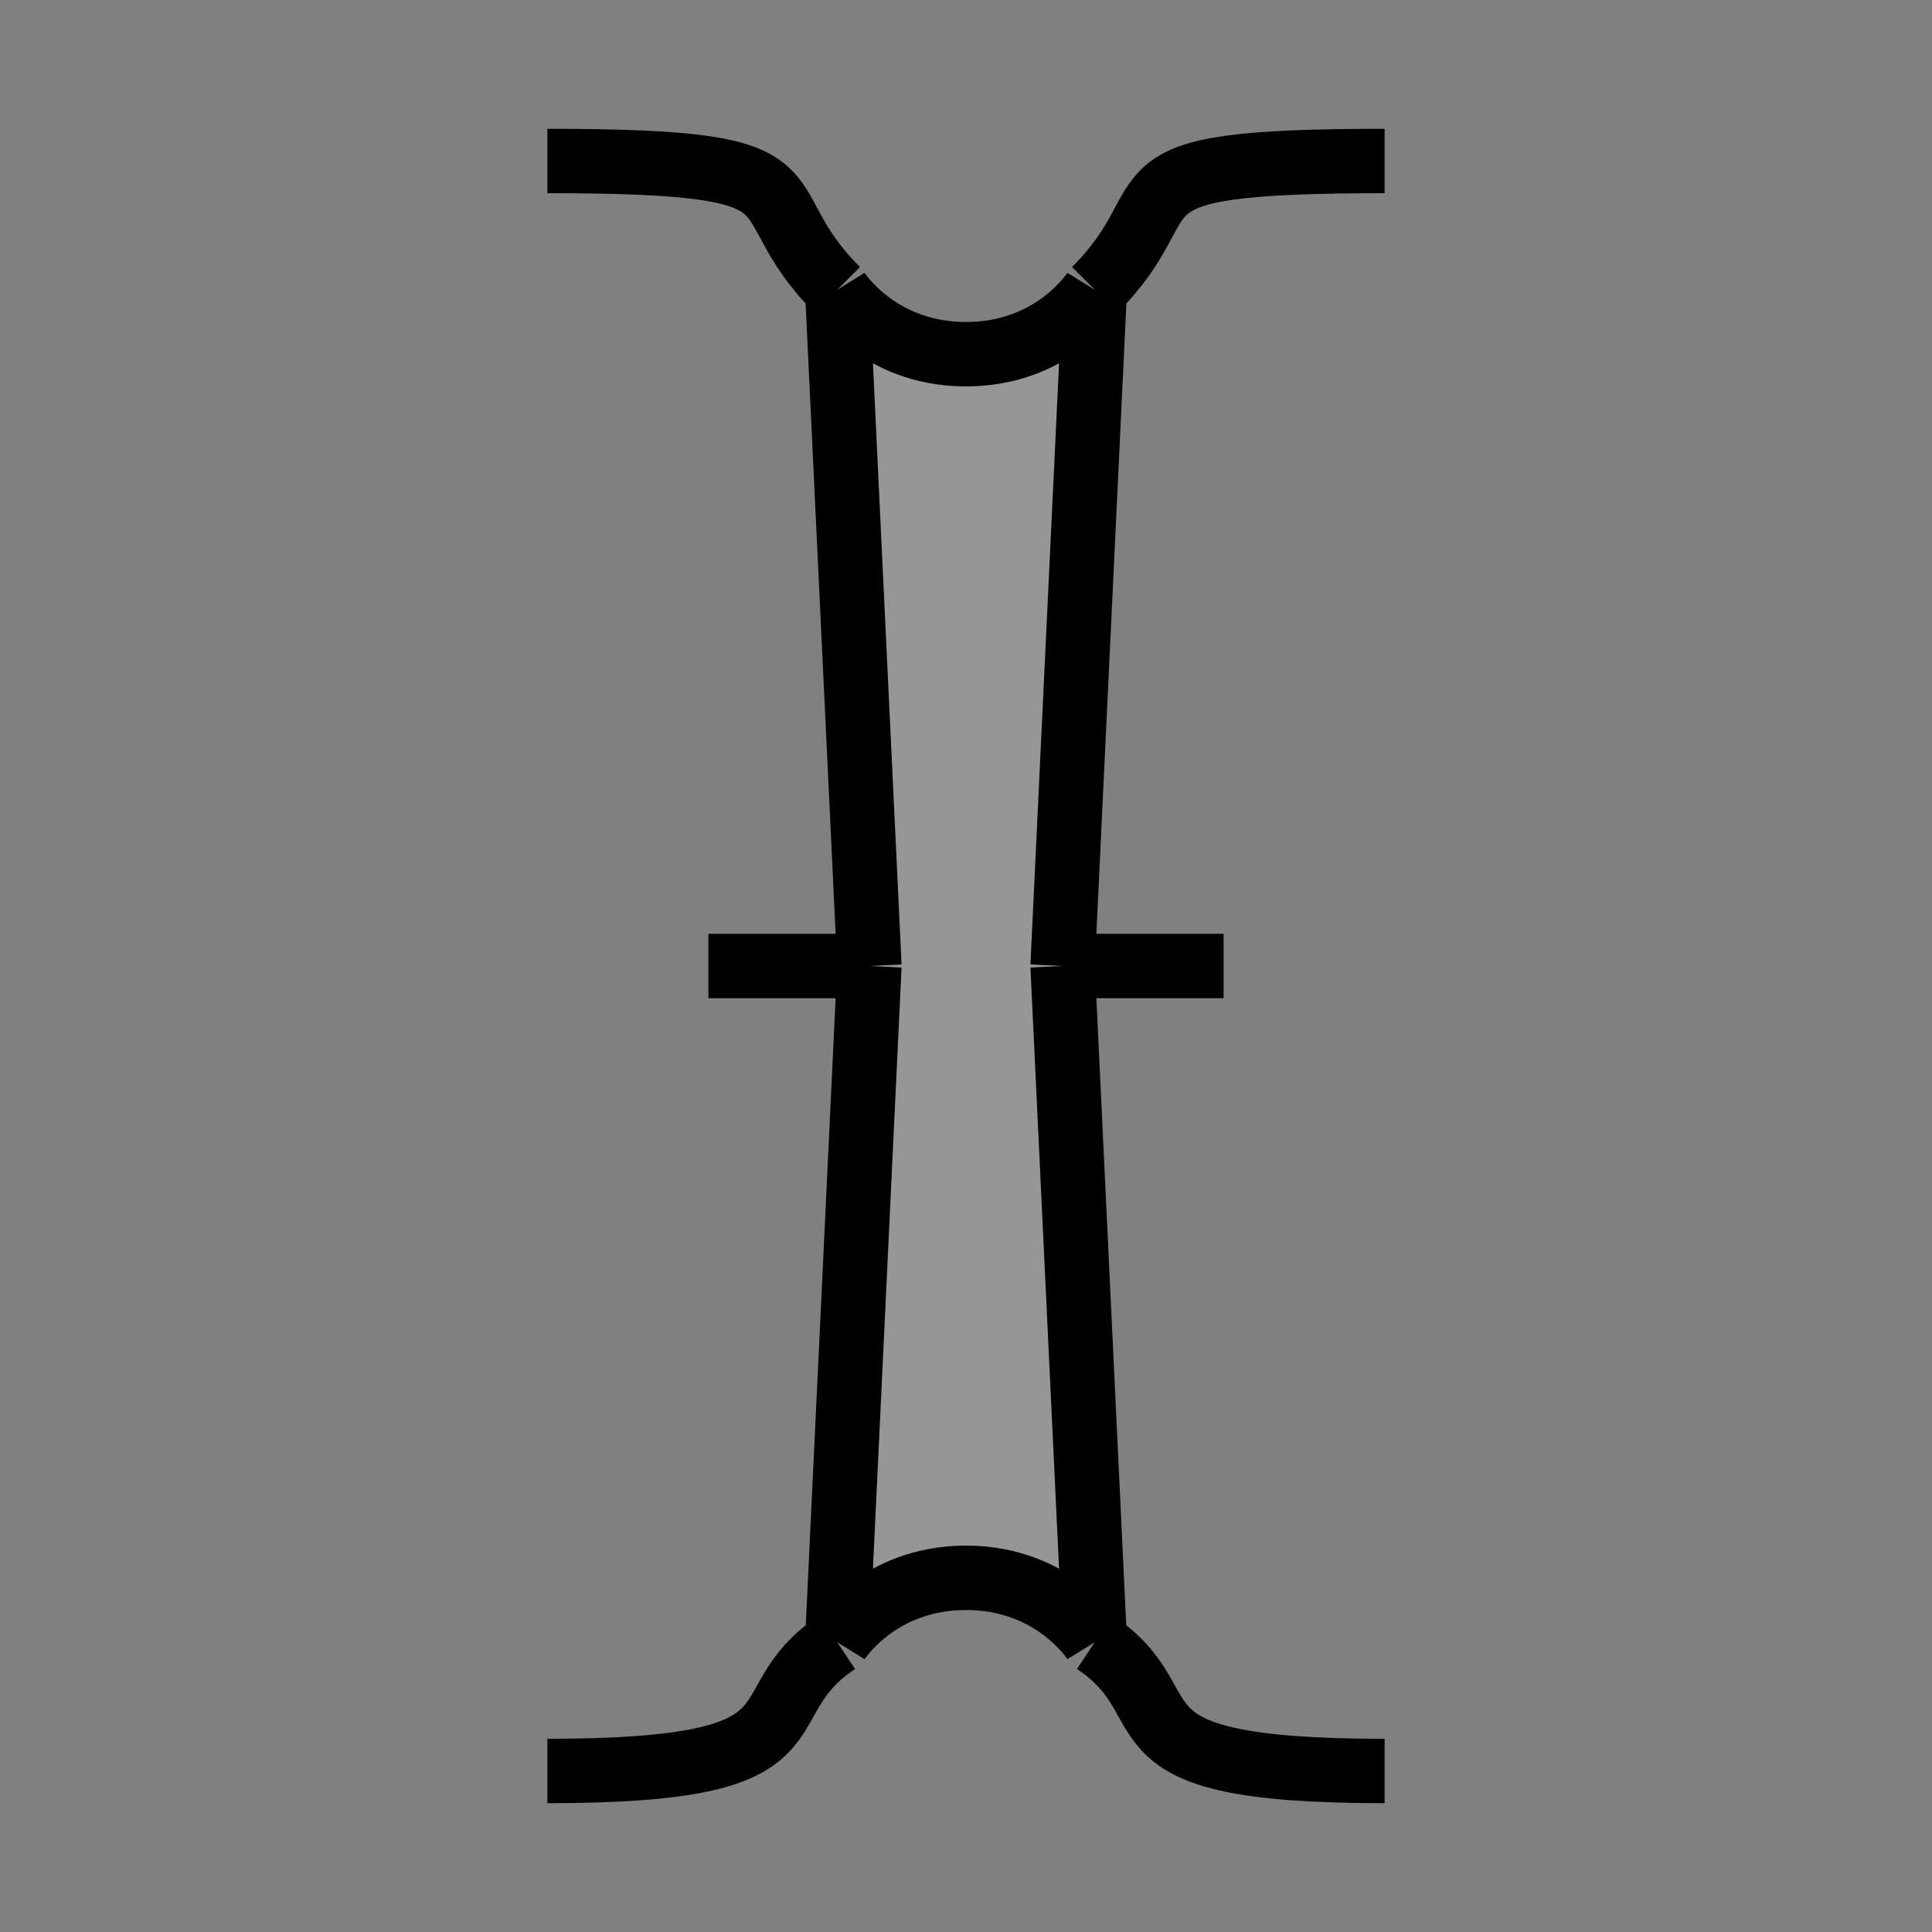 <svg width="60" height="60" viewBox="0 0 60 60" fill="none" xmlns="http://www.w3.org/2000/svg">
<rect x="0" y="0" width="60" height="60" fill="#808080" stroke="none"/>
<path d="M26 9C26 9 27.239 11 30 11C32.761 11 34 9 34 9L33 30L34 51C34 51 32.761 49 30 49C27.239 49 26 51 26 51L27 30L26 9Z" fill="#F2F2F2" fill-opacity="0.2"/>
<path d="M26 51C26 51 27.239 49 30 49C32.761 49 34 51 34 51M26 51C23 53 26 55 17 55M26 51L27 30M34 51C37 53 34 55 43 55M34 51L33 30M34 9C34 9 32.761 11 30 11C27.239 11 26 9 26 9M34 9C37 6 34 5 43 5M34 9L33 30M26 9C23 6 26 5 17 5M26 9L27 30M33 30H38M27 30H22" stroke="black" stroke-width="2"/>
</svg>
